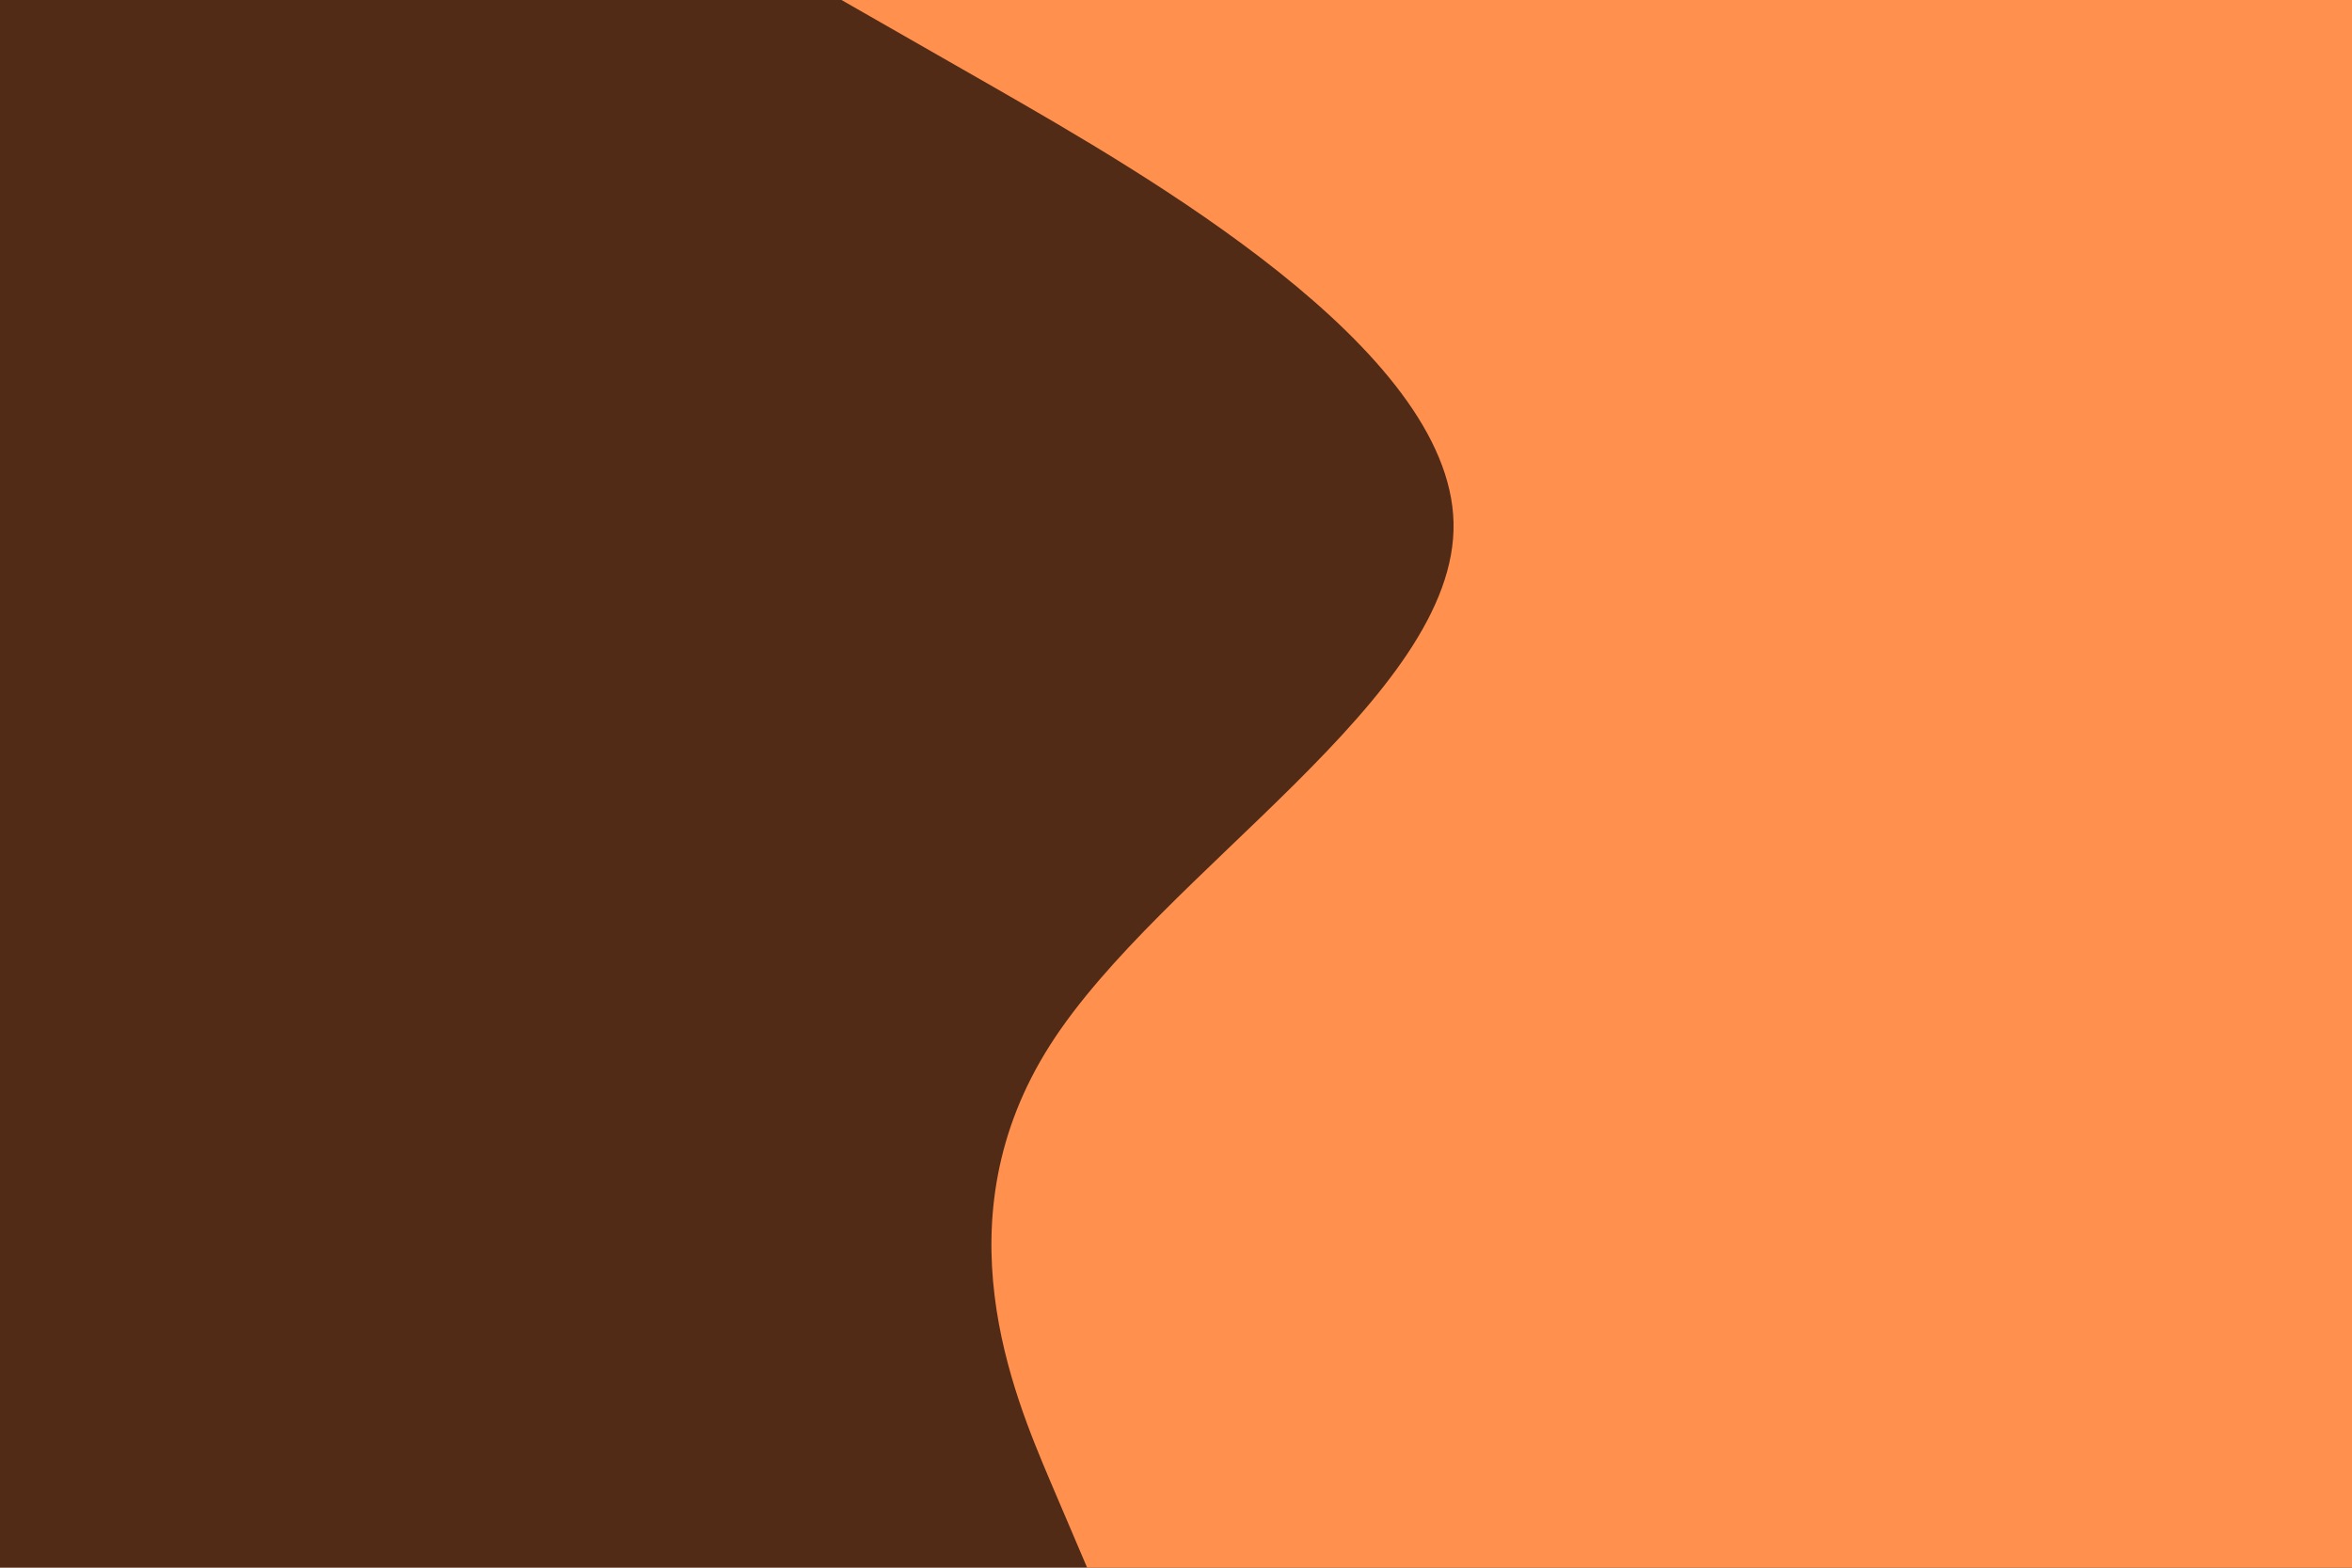 <svg id="visual" viewBox="0 0 900 600" width="900" height="600" xmlns="http://www.w3.org/2000/svg" xmlns:xlink="http://www.w3.org/1999/xlink" version="1.1"><rect x="0" y="0" width="900" height="600" fill="#522B16"></rect><path d="M416 600L401.8 566.7C387.7 533.3 359.3 466.7 401.8 400C444.3 333.3 557.7 266.7 556.2 200C554.7 133.3 438.3 66.7 380.2 33.3L322 0L900 0L900 33.3C900 66.7 900 133.3 900 200C900 266.7 900 333.3 900 400C900 466.7 900 533.3 900 566.7L900 600Z" fill="#FF904E" stroke-linecap="round" stroke-linejoin="miter"></path></svg>